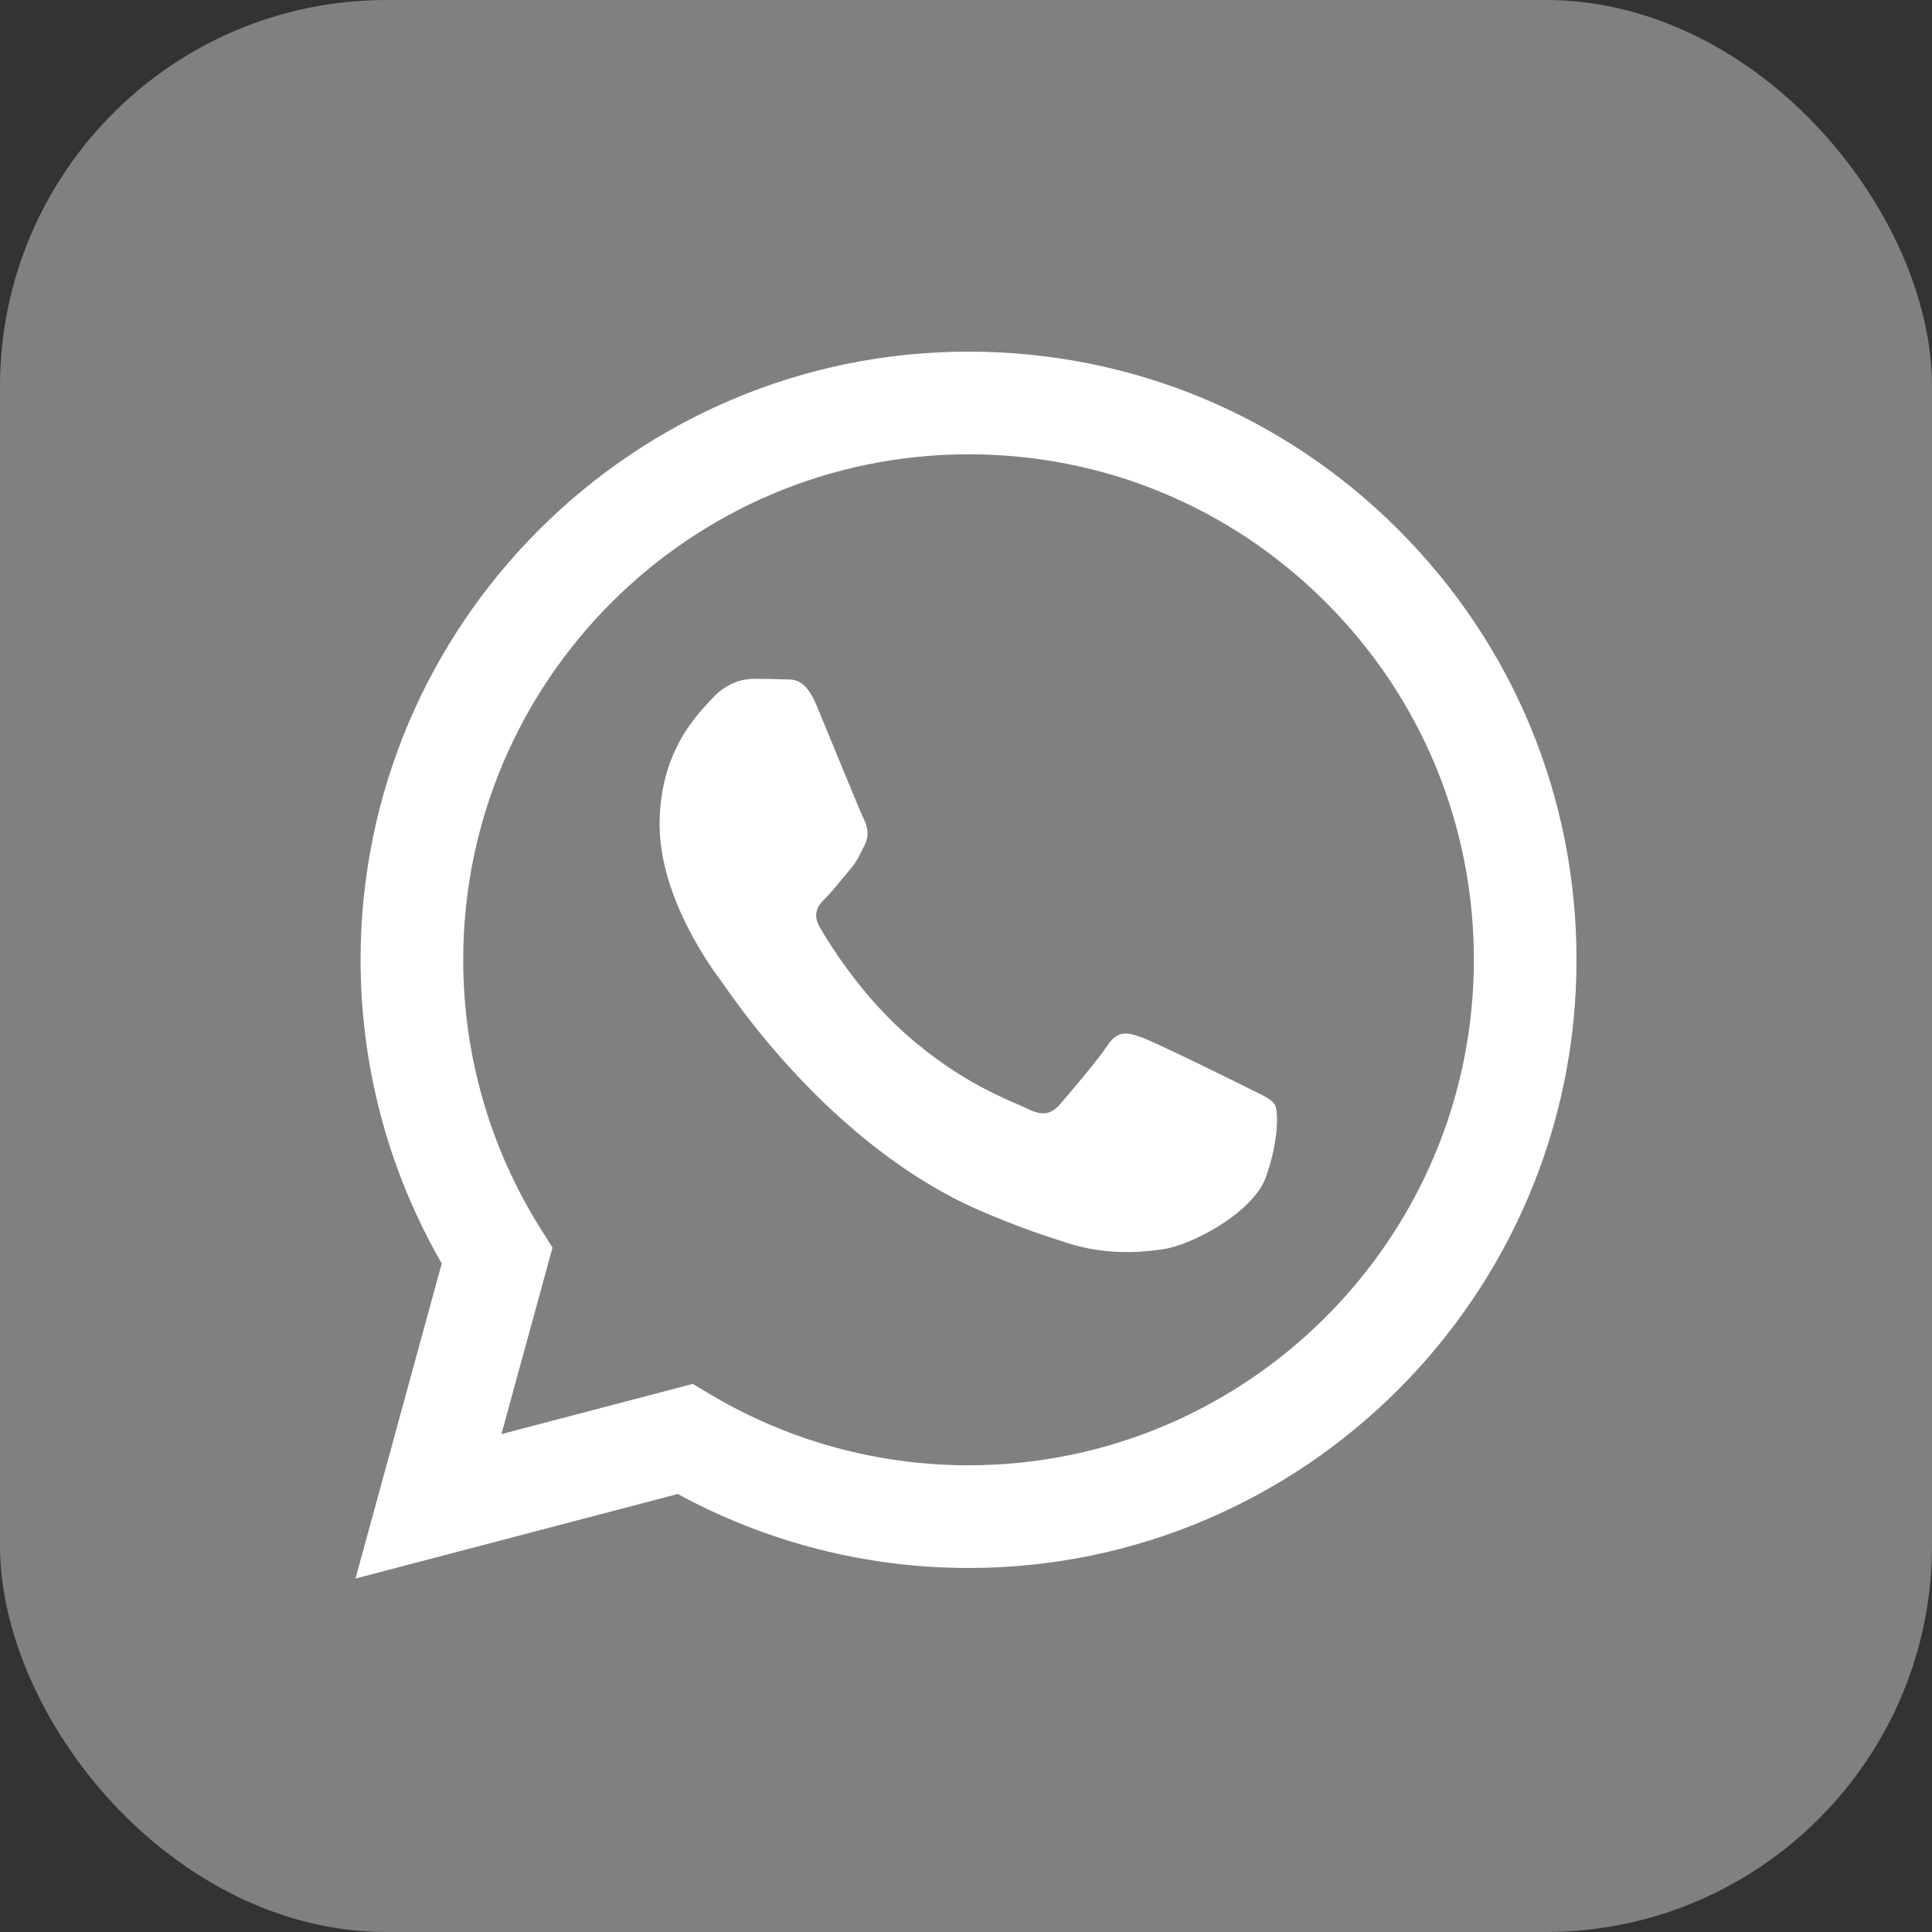 <svg width="1000" height="1000" viewBox="0 0 1000 1000" fill="none" xmlns="http://www.w3.org/2000/svg">
<rect x="0" y="0" width="1000" height="1000" fill="#333333" stroke="none"/>
<rect width="1000" height="1000" rx="200" fill="#808080"/>
<g clip-path="url(#clip0_60_43)">
<path fill-rule="evenodd" clip-rule="evenodd" d="M723.914 274.282C664.511 214.803 585.506 182.03 501.327 182C327.87 182 186.701 323.154 186.64 496.657C186.61 552.122 201.11 606.26 228.647 653.971L184 817.048L350.819 773.29C396.779 798.369 448.532 811.57 501.192 811.586H501.327C674.755 811.586 815.94 670.417 816 496.913C816.03 412.826 783.333 333.776 723.914 274.297V274.282ZM501.327 758.444H501.222C454.296 758.43 408.262 745.814 368.096 721.99L358.545 716.317L259.549 742.284L285.969 645.762L279.752 635.864C253.573 594.22 239.737 546.086 239.767 496.673C239.828 352.471 357.156 235.142 501.434 235.142C571.293 235.172 636.96 262.407 686.343 311.852C735.729 361.283 762.903 427.009 762.873 496.883C762.812 641.101 645.485 758.43 501.327 758.43V758.444ZM644.789 562.564C636.928 558.626 598.272 539.614 591.059 536.989C583.847 534.363 578.612 533.051 573.375 540.927C568.14 548.804 553.067 566.518 548.48 571.753C543.892 577.004 539.305 577.653 531.444 573.714C523.584 569.776 498.25 561.477 468.209 534.695C444.837 513.842 429.053 488.102 424.467 480.225C419.88 472.35 423.984 468.094 427.906 464.186C431.437 460.656 435.768 454.998 439.705 450.41C443.645 445.823 444.942 442.535 447.567 437.298C450.193 432.047 448.88 427.462 446.919 423.522C444.956 419.585 429.235 380.882 422.671 365.145C416.288 349.815 409.801 351.897 404.988 351.641C400.4 351.414 395.165 351.369 389.914 351.369C384.663 351.369 376.153 353.331 368.941 361.207C361.729 369.083 341.419 388.109 341.419 426.796C341.419 465.484 369.59 502.889 373.528 508.14C377.466 513.391 428.977 592.802 507.846 626.872C526.602 634.974 541.252 639.817 552.674 643.439C571.506 649.429 588.645 648.585 602.194 646.562C617.299 644.299 648.713 627.535 655.261 609.172C661.81 590.809 661.81 575.057 659.849 571.782C657.888 568.508 652.637 566.532 644.775 562.594L644.789 562.564Z" fill="white"/>
</g>
<defs>
<clipPath id="clip0_60_43">
<rect width="632" height="635.511" fill="white" transform="translate(184 182)"/>
</clipPath>
</defs>
</svg>
